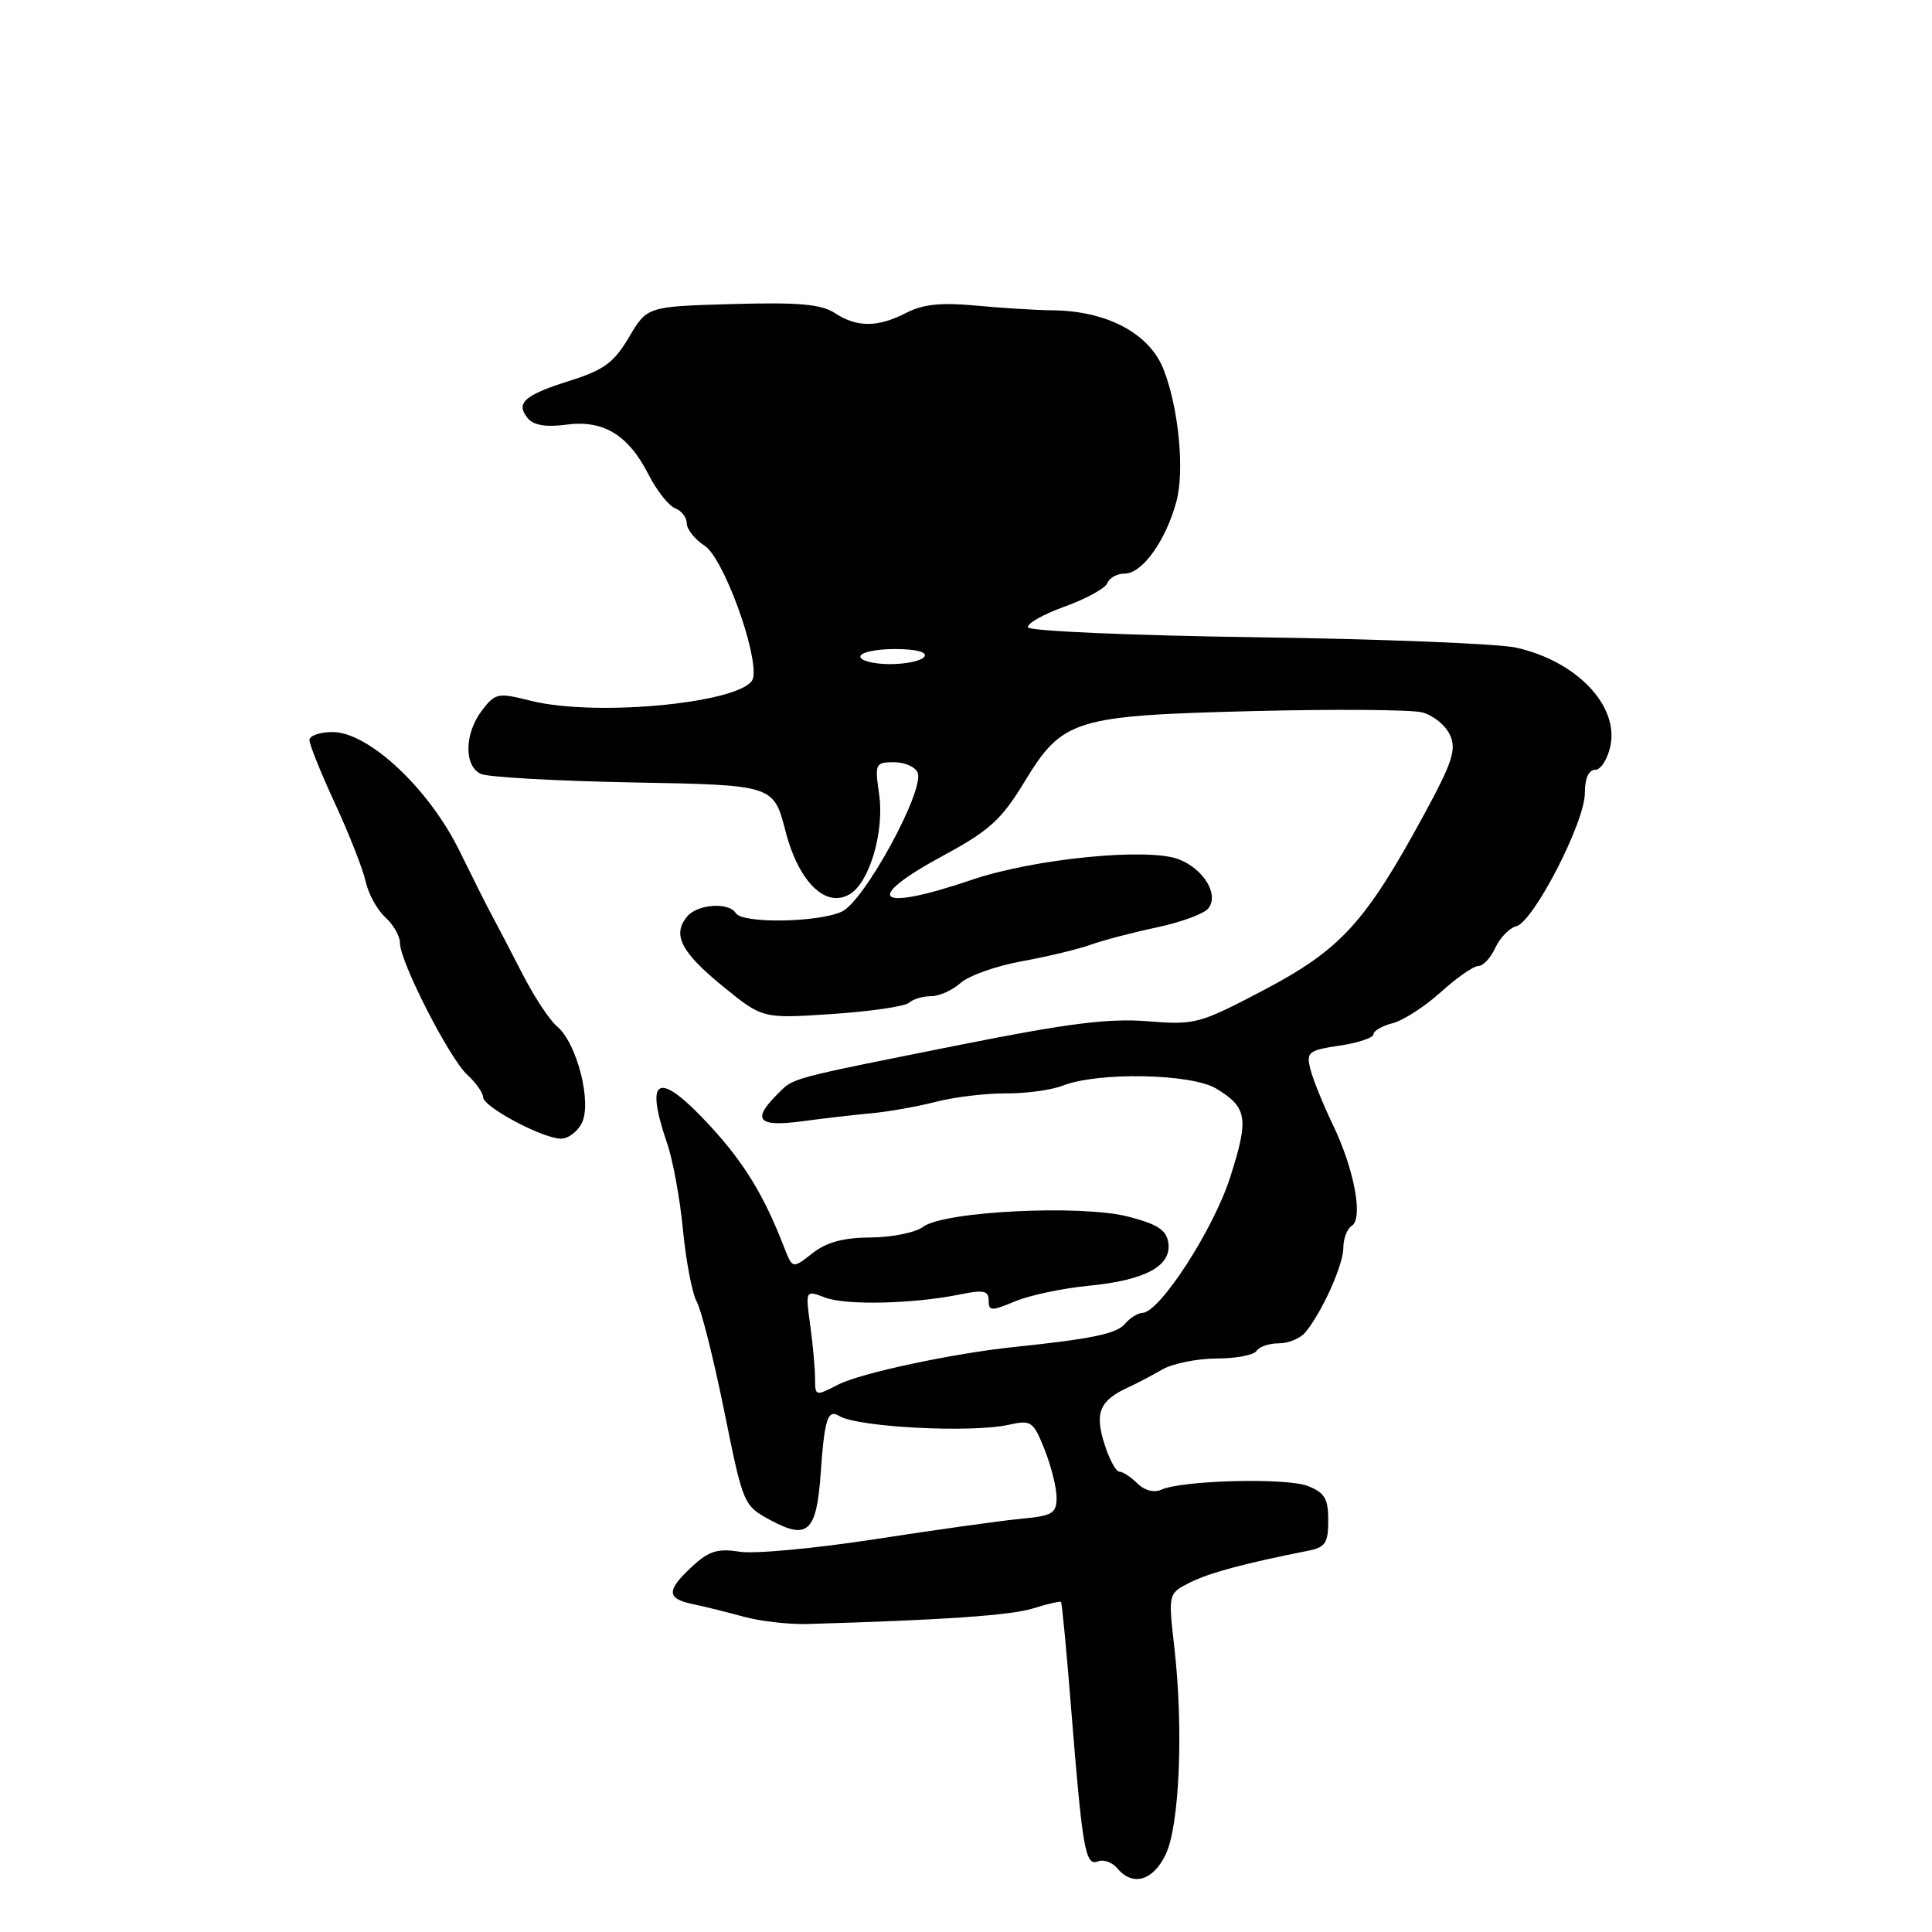 <?xml version="1.0" encoding="UTF-8" standalone="no"?>
<!DOCTYPE svg PUBLIC "-//W3C//DTD SVG 1.1//EN" "http://www.w3.org/Graphics/SVG/1.1/DTD/svg11.dtd" >
<svg xmlns="http://www.w3.org/2000/svg" xmlns:xlink="http://www.w3.org/1999/xlink" version="1.1" viewBox="0 0 256 256">
 <g >
 <path fill="currentColor"
d=" M 154.47 245.70 C 156.30 241.85 156.83 229.01 155.61 218.33 C 154.79 211.16 154.79 211.16 157.64 209.71 C 160.19 208.42 164.90 207.15 173.25 205.50 C 175.62 205.04 176.00 204.48 176.00 201.46 C 176.00 198.56 175.53 197.77 173.25 196.89 C 170.38 195.79 156.69 196.14 153.88 197.39 C 152.91 197.83 151.64 197.49 150.70 196.56 C 149.84 195.70 148.77 195.00 148.32 195.00 C 147.86 195.00 146.96 193.32 146.32 191.26 C 145.04 187.18 145.72 185.57 149.46 183.85 C 150.58 183.34 152.62 182.27 154.00 181.47 C 155.38 180.68 158.61 180.02 161.19 180.01 C 163.77 180.01 166.16 179.55 166.50 179.00 C 166.84 178.45 168.16 178.00 169.44 178.00 C 170.71 178.00 172.30 177.35 172.96 176.55 C 175.18 173.88 178.00 167.60 178.00 165.35 C 178.00 164.12 178.50 162.81 179.11 162.43 C 180.67 161.47 179.45 154.93 176.61 149.03 C 175.32 146.35 173.98 143.05 173.64 141.69 C 173.06 139.41 173.35 139.17 177.51 138.55 C 179.98 138.18 182.00 137.50 182.00 137.05 C 182.00 136.59 183.14 135.93 184.53 135.58 C 185.91 135.23 188.78 133.39 190.90 131.47 C 193.01 129.56 195.26 128.00 195.89 128.00 C 196.53 128.00 197.54 126.91 198.14 125.58 C 198.75 124.26 200.00 122.97 200.92 122.73 C 203.21 122.13 210.00 108.95 210.00 105.10 C 210.00 103.14 210.50 102.00 211.38 102.00 C 212.13 102.00 213.04 100.55 213.40 98.77 C 214.47 93.41 208.81 87.56 200.86 85.81 C 198.46 85.29 183.00 84.67 166.50 84.44 C 150.00 84.21 136.37 83.62 136.21 83.13 C 136.04 82.63 138.24 81.40 141.08 80.37 C 143.92 79.35 146.47 77.95 146.73 77.26 C 147.00 76.57 148.04 76.00 149.04 76.00 C 151.36 76.00 154.48 71.64 155.88 66.45 C 156.98 62.35 156.19 54.16 154.20 49.00 C 152.34 44.20 146.73 41.20 139.50 41.12 C 137.30 41.10 132.71 40.81 129.29 40.49 C 124.72 40.06 122.30 40.31 120.09 41.45 C 116.32 43.40 113.56 43.41 110.61 41.48 C 108.80 40.30 105.83 40.04 97.03 40.29 C 85.75 40.61 85.75 40.61 83.35 44.67 C 81.36 48.05 80.02 49.03 75.48 50.46 C 69.44 52.36 68.27 53.41 69.95 55.44 C 70.71 56.35 72.37 56.63 75.02 56.27 C 79.95 55.61 83.25 57.61 85.94 62.89 C 87.03 65.02 88.61 67.02 89.46 67.35 C 90.31 67.67 91.00 68.57 91.00 69.35 C 91.00 70.13 92.07 71.47 93.39 72.33 C 95.85 73.95 100.44 86.47 99.80 89.82 C 99.18 93.04 79.22 95.09 70.31 92.85 C 66.00 91.76 65.63 91.83 63.89 94.10 C 61.52 97.18 61.45 101.54 63.75 102.56 C 64.71 102.98 73.83 103.49 84.00 103.68 C 102.50 104.02 102.50 104.02 104.08 110.12 C 105.84 116.94 109.48 120.45 112.68 118.43 C 115.26 116.81 117.20 110.09 116.49 105.25 C 115.90 101.18 115.99 101.00 118.47 101.00 C 119.90 101.00 121.30 101.63 121.60 102.39 C 122.51 104.78 114.50 119.45 111.54 120.80 C 108.35 122.25 98.36 122.40 97.50 121.00 C 96.58 119.50 92.42 119.79 91.04 121.45 C 89.05 123.85 90.23 126.16 95.77 130.68 C 101.04 134.98 101.04 134.98 110.27 134.36 C 115.35 134.02 119.93 133.35 120.45 132.87 C 120.97 132.39 122.29 132.00 123.37 132.00 C 124.46 132.00 126.21 131.21 127.28 130.25 C 128.34 129.29 131.97 128.00 135.35 127.38 C 138.73 126.77 142.85 125.78 144.50 125.19 C 146.15 124.59 150.09 123.56 153.26 122.89 C 156.43 122.22 159.50 121.10 160.08 120.40 C 161.58 118.59 159.54 115.16 156.19 113.86 C 152.11 112.28 137.00 113.78 128.77 116.58 C 116.05 120.90 114.15 119.22 125.08 113.32 C 131.07 110.08 132.70 108.61 135.72 103.64 C 140.80 95.28 142.28 94.82 166.15 94.22 C 176.95 93.95 186.98 94.03 188.43 94.39 C 189.88 94.76 191.54 96.10 192.12 97.37 C 193.02 99.33 192.47 100.99 188.61 108.09 C 180.92 122.23 177.63 125.83 167.53 131.15 C 158.92 135.68 158.37 135.83 152.05 135.32 C 146.96 134.91 141.49 135.60 127.50 138.39 C 103.96 143.10 105.24 142.76 102.97 145.03 C 99.59 148.41 100.46 149.35 106.25 148.58 C 109.14 148.19 113.30 147.71 115.50 147.51 C 117.70 147.31 121.53 146.63 124.00 146.00 C 126.47 145.36 130.66 144.86 133.29 144.88 C 135.93 144.90 139.30 144.44 140.79 143.86 C 145.51 142.01 157.88 142.25 161.17 144.25 C 165.30 146.76 165.51 148.18 162.98 156.07 C 160.76 162.96 153.67 173.91 151.37 173.97 C 150.75 173.99 149.72 174.64 149.07 175.41 C 147.98 176.72 144.69 177.41 134.50 178.47 C 126.31 179.32 114.02 181.94 111.06 183.47 C 108.06 185.02 108.00 185.01 108.00 182.67 C 108.00 181.35 107.71 178.18 107.36 175.61 C 106.72 170.94 106.72 170.94 109.32 171.93 C 112.09 172.99 121.10 172.77 127.25 171.51 C 130.33 170.88 131.00 171.02 131.00 172.32 C 131.00 173.74 131.36 173.75 134.51 172.43 C 136.43 171.63 140.82 170.70 144.26 170.37 C 151.75 169.64 155.25 167.76 154.81 164.69 C 154.57 162.99 153.38 162.21 149.50 161.21 C 143.27 159.59 125.03 160.50 122.32 162.56 C 121.32 163.32 118.20 163.95 115.38 163.97 C 111.77 163.99 109.50 164.60 107.64 166.07 C 105.02 168.13 105.02 168.13 103.92 165.32 C 101.24 158.40 98.64 154.14 94.15 149.25 C 87.25 141.76 85.32 142.52 88.40 151.50 C 89.16 153.70 90.11 158.88 90.50 163.00 C 90.90 167.12 91.72 171.40 92.33 172.50 C 92.94 173.60 94.57 180.12 95.97 187.00 C 98.50 199.49 98.50 199.50 102.21 201.49 C 107.02 204.06 108.20 202.94 108.74 195.29 C 109.25 187.99 109.67 186.68 111.21 187.63 C 113.61 189.11 128.73 189.90 133.66 188.79 C 136.64 188.13 136.91 188.31 138.41 192.06 C 139.28 194.25 140.00 197.11 140.00 198.42 C 140.00 200.54 139.46 200.86 135.25 201.25 C 132.64 201.50 123.98 202.71 116.02 203.94 C 108.06 205.17 99.94 205.93 97.99 205.61 C 95.10 205.15 93.92 205.52 91.72 207.56 C 88.29 210.74 88.30 211.81 91.75 212.54 C 93.26 212.85 96.30 213.61 98.50 214.21 C 100.70 214.82 104.53 215.26 107.00 215.19 C 125.02 214.66 133.97 214.05 136.93 213.11 C 138.82 212.52 140.47 212.14 140.59 212.27 C 140.72 212.40 141.33 218.80 141.94 226.50 C 143.44 245.18 143.81 247.29 145.49 246.64 C 146.24 246.35 147.39 246.77 148.05 247.56 C 150.08 250.01 152.80 249.22 154.47 245.70 Z  M 77.06 148.88 C 78.49 146.22 76.47 138.22 73.81 136.00 C 72.82 135.18 70.75 132.03 69.20 129.00 C 67.65 125.97 65.89 122.60 65.29 121.50 C 64.68 120.40 62.71 116.47 60.90 112.78 C 56.87 104.52 48.84 97.00 44.07 97.00 C 42.38 97.00 41.00 97.48 41.00 98.07 C 41.00 98.65 42.53 102.45 44.41 106.51 C 46.28 110.56 48.11 115.21 48.46 116.84 C 48.82 118.46 49.99 120.58 51.06 121.55 C 52.13 122.52 53.00 124.05 53.00 124.97 C 53.00 127.45 59.58 140.31 61.94 142.44 C 63.07 143.47 64.01 144.80 64.02 145.40 C 64.04 146.64 71.60 150.71 74.21 150.88 C 75.16 150.95 76.44 150.05 77.06 148.88 Z  M 114.00 87.00 C 114.00 86.45 116.05 86.00 118.56 86.00 C 121.34 86.00 122.88 86.39 122.50 87.00 C 122.16 87.55 120.11 88.00 117.94 88.00 C 115.77 88.00 114.00 87.55 114.00 87.00 Z "/>
</g>
</svg>